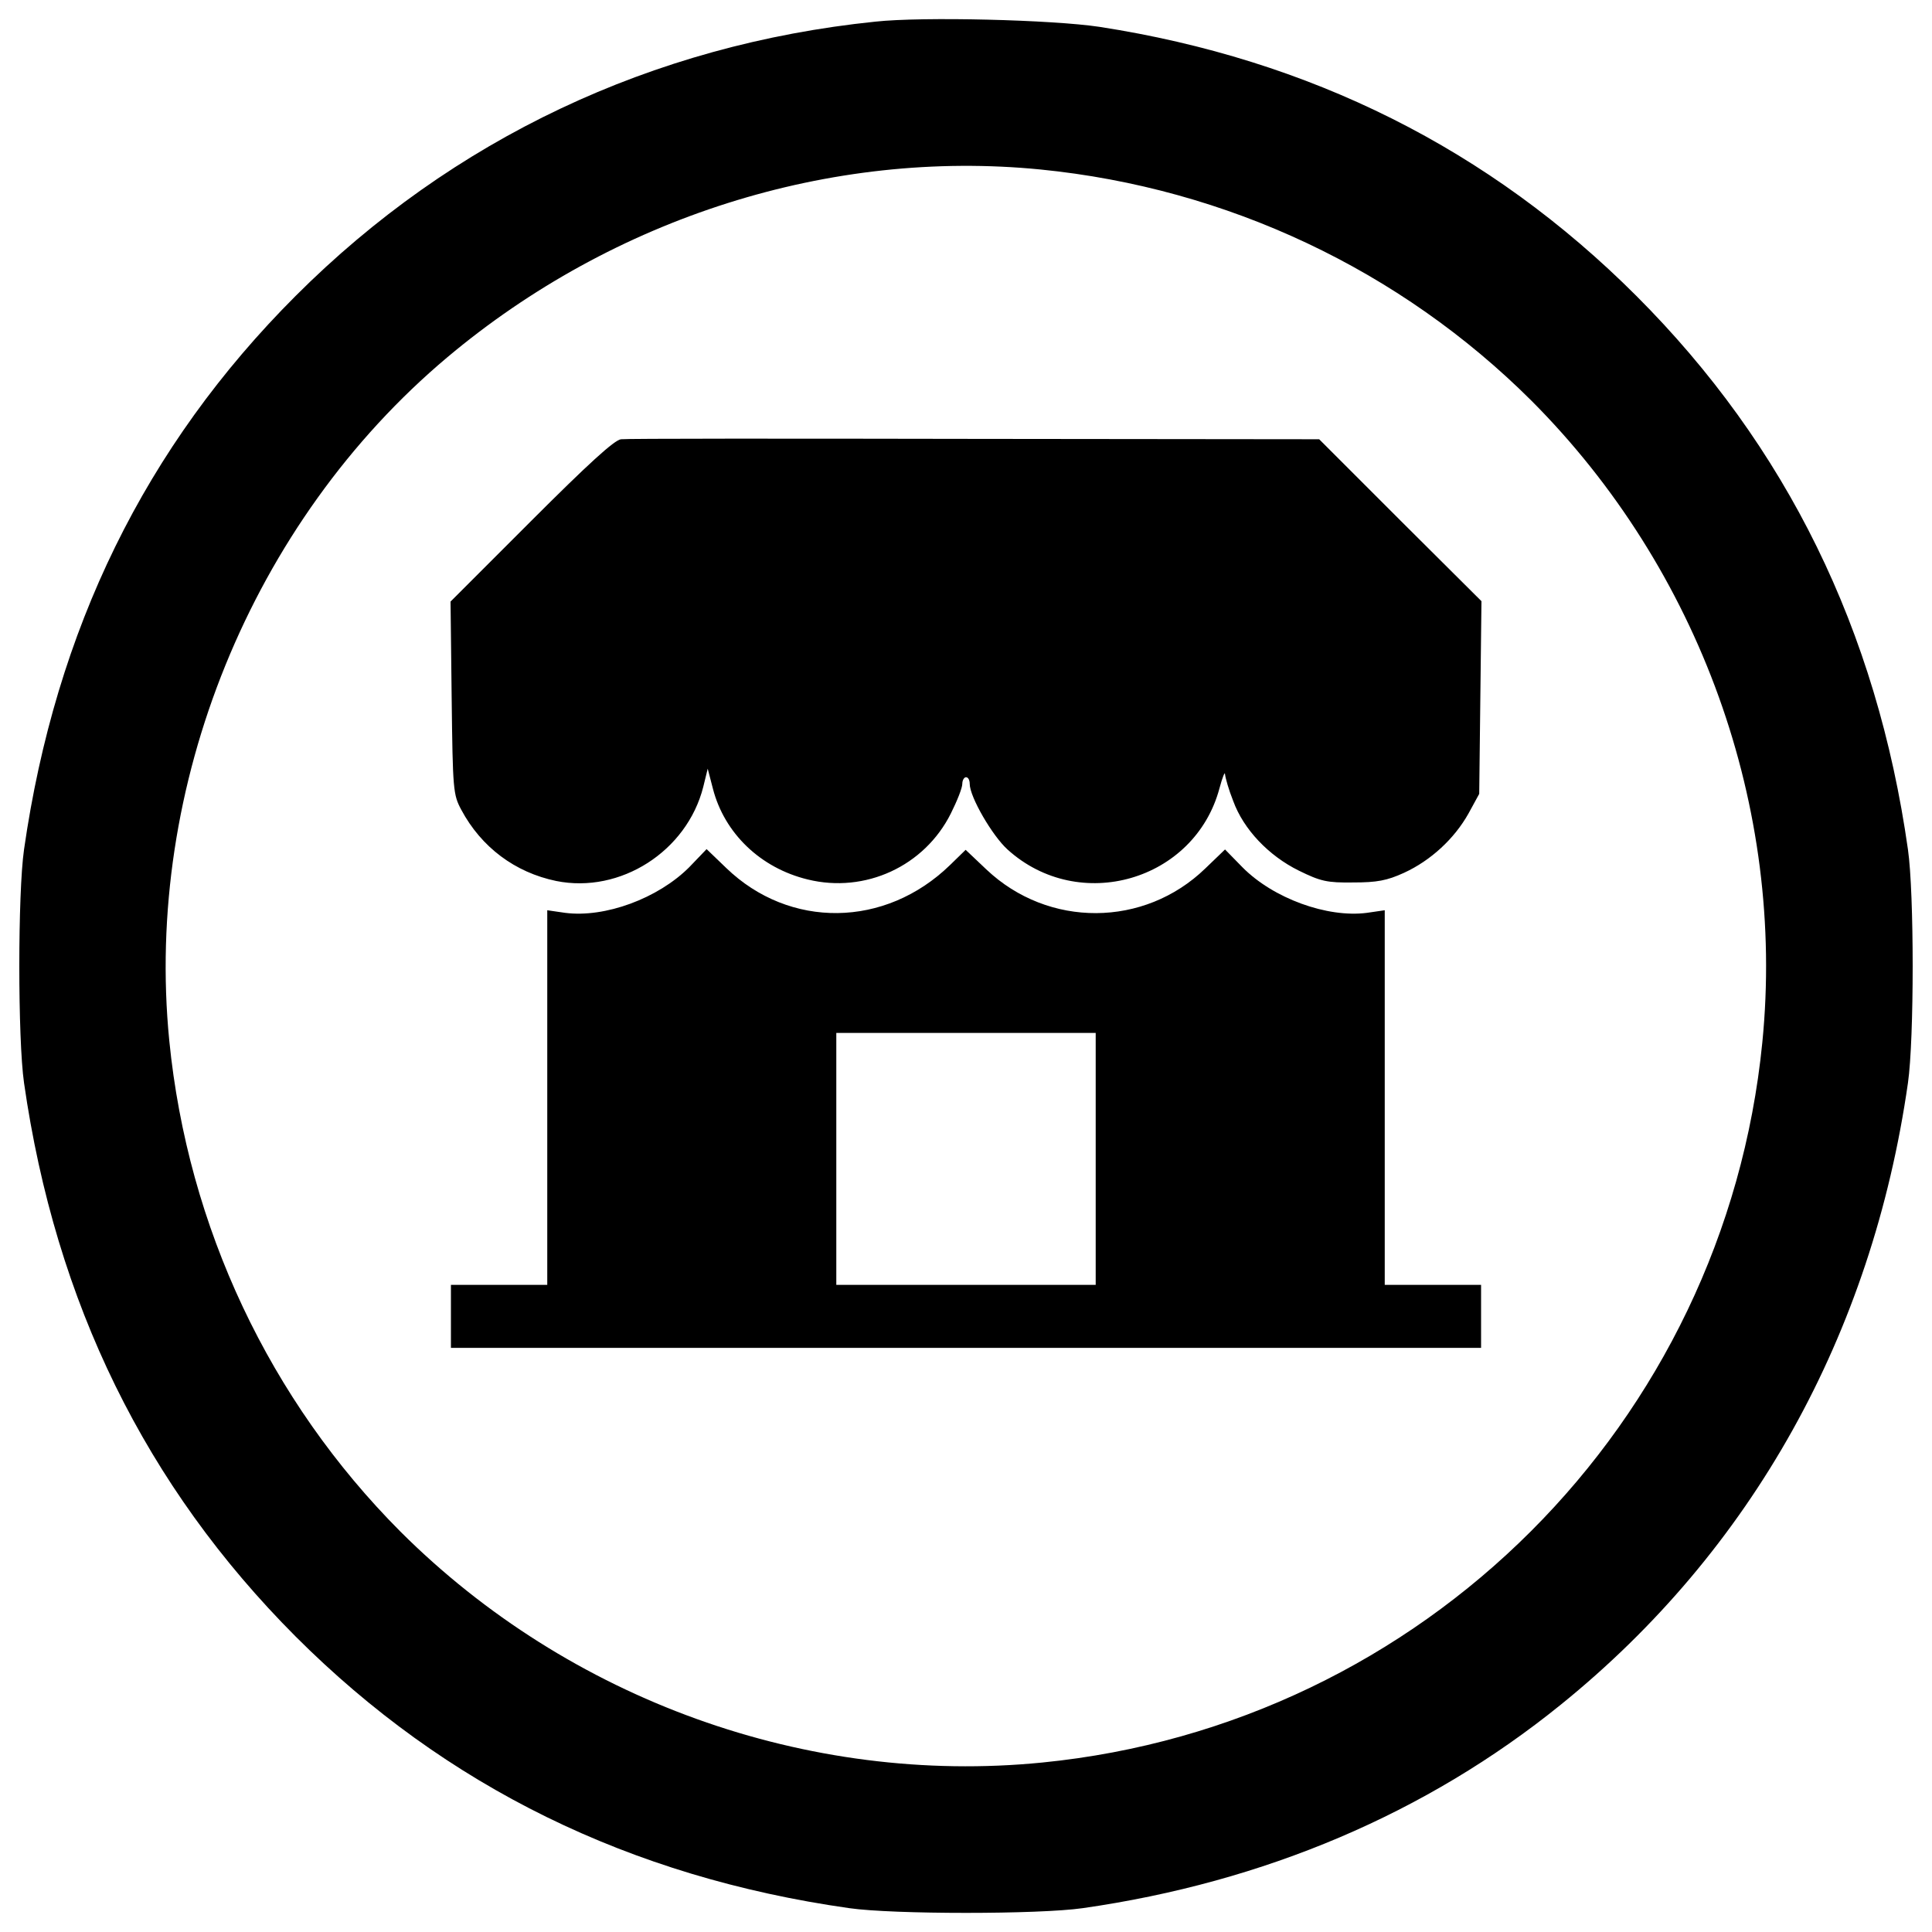 <?xml version="1.0" encoding="utf-8"?>
<!-- Svg Vector Icons : http://www.onlinewebfonts.com/icon -->
<!DOCTYPE svg PUBLIC "-//W3C//DTD SVG 1.1//EN" "http://www.w3.org/Graphics/SVG/1.1/DTD/svg11.dtd">
<svg version="1.1" xmlns="http://www.w3.org/2000/svg" xmlns:xlink="http://www.w3.org/1999/xlink" x="0px" y="0px" viewBox="0 0 1000 1000" enable-background="new 0 0 1000 1000" xml:space="preserve">
<g><g transform="translate(0,512) scale(0.1,-0.1)"><path d="M4530.1,5007.9C3375.4,4889,2341.7,4400,1530.4,3588.6C751.6,2809.9,287.5,1860.5,124.4,723.1c-32.6-226.3-32.6-982,0-1208.3c163-1137.4,629.1-2086.8,1405.9-2865.5c776.8-776.8,1730-1244.8,2865.5-1405.9c226.3-32.6,982-32.6,1208.3,0c939.8,134.3,1779.9,491,2474.2,1053c987.8,797.9,1611.1,1916.1,1797.2,3218.4c32.6,226.3,32.6,982,0,1208.3c-161.1,1135.5-629.1,2088.7-1405.9,2865.5c-759.5,759.5-1687.8,1223.7-2779.2,1392.5C5448.8,5017.5,4775.6,5034.8,4530.1,5007.9z M5385.5,4242.7c964.8-95.9,1862.4-519.8,2541.3-1196.8c870.8-872.7,1315.8-2106,1194.9-3322c-195.6-1971.7-1755-3531-3726.7-3726.7c-1216-120.8-2449.3,324.2-3322,1194.9c-677,678.9-1100.9,1576.6-1196.8,2541.3c-130.4,1317.7,425.8,2685.2,1438.5,3536.8C3177.9,3995.3,4298,4350.1,5385.5,4242.7z"/><path d="M3214.3,2846.4c-34.5-3.8-170.7-128.5-466.1-423.9l-416.2-416.2l5.8-498.7c5.7-477.6,7.7-500.6,49.9-579.2c103.6-193.7,278.1-324.2,491-368.3c331.8-67.1,677,153.4,761.4,487.2l23,94l26.9-103.6c59.4-230.2,245.5-410.4,491-469.9c297.3-72.9,604.2,69,740.4,341.4c32.6,65.2,59.4,132.3,59.4,153.4c0,19.2,9.6,34.5,19.2,34.5c11.5,0,19.2-15.3,19.2-34.5c0-67.1,117-268.5,195.6-339.5c370.2-335.6,968.6-163,1097.1,316.5c15.3,57.5,28.8,90.1,28.8,72.9c1.9-19.2,19.2-80.6,42.2-138.1c53.7-147.7,184.1-283.9,339.5-360.6c113.2-55.6,145.8-63.3,281.9-61.4c122.8,0,174.5,9.6,262.8,49.9c138.1,63.3,260.8,176.5,333.7,306.9l55.6,101.7l5.8,498.7l5.8,498.7l-420,418.1l-420,420l-1781.8,1.9C4065.9,2850.2,3241.2,2850.2,3214.3,2846.4z"/><path d="M3567.2,631.1c-161.1-161.1-435.4-262.8-642.5-235.9l-92.1,13.4v-970.5v-968.6h-249.3H2334v-163v-163h2666h2666v163v163h-249.3h-249.3v968.6v970.5l-92.1-13.4C6870,368.3,6590,470,6430.8,631.1l-90.1,92.1L6239,625.3c-316.5-306.9-813.2-308.8-1133.5-5.7l-107.4,101.7l-80.6-78.6C4581.9,316.5,4087,310.8,3759,627.2l-101.7,97.8L3567.2,631.1z M5671.3-878.4v-652.1H5000h-671.3v652.1v652.1H5000h671.3V-878.4z"/></g></g>
</svg>